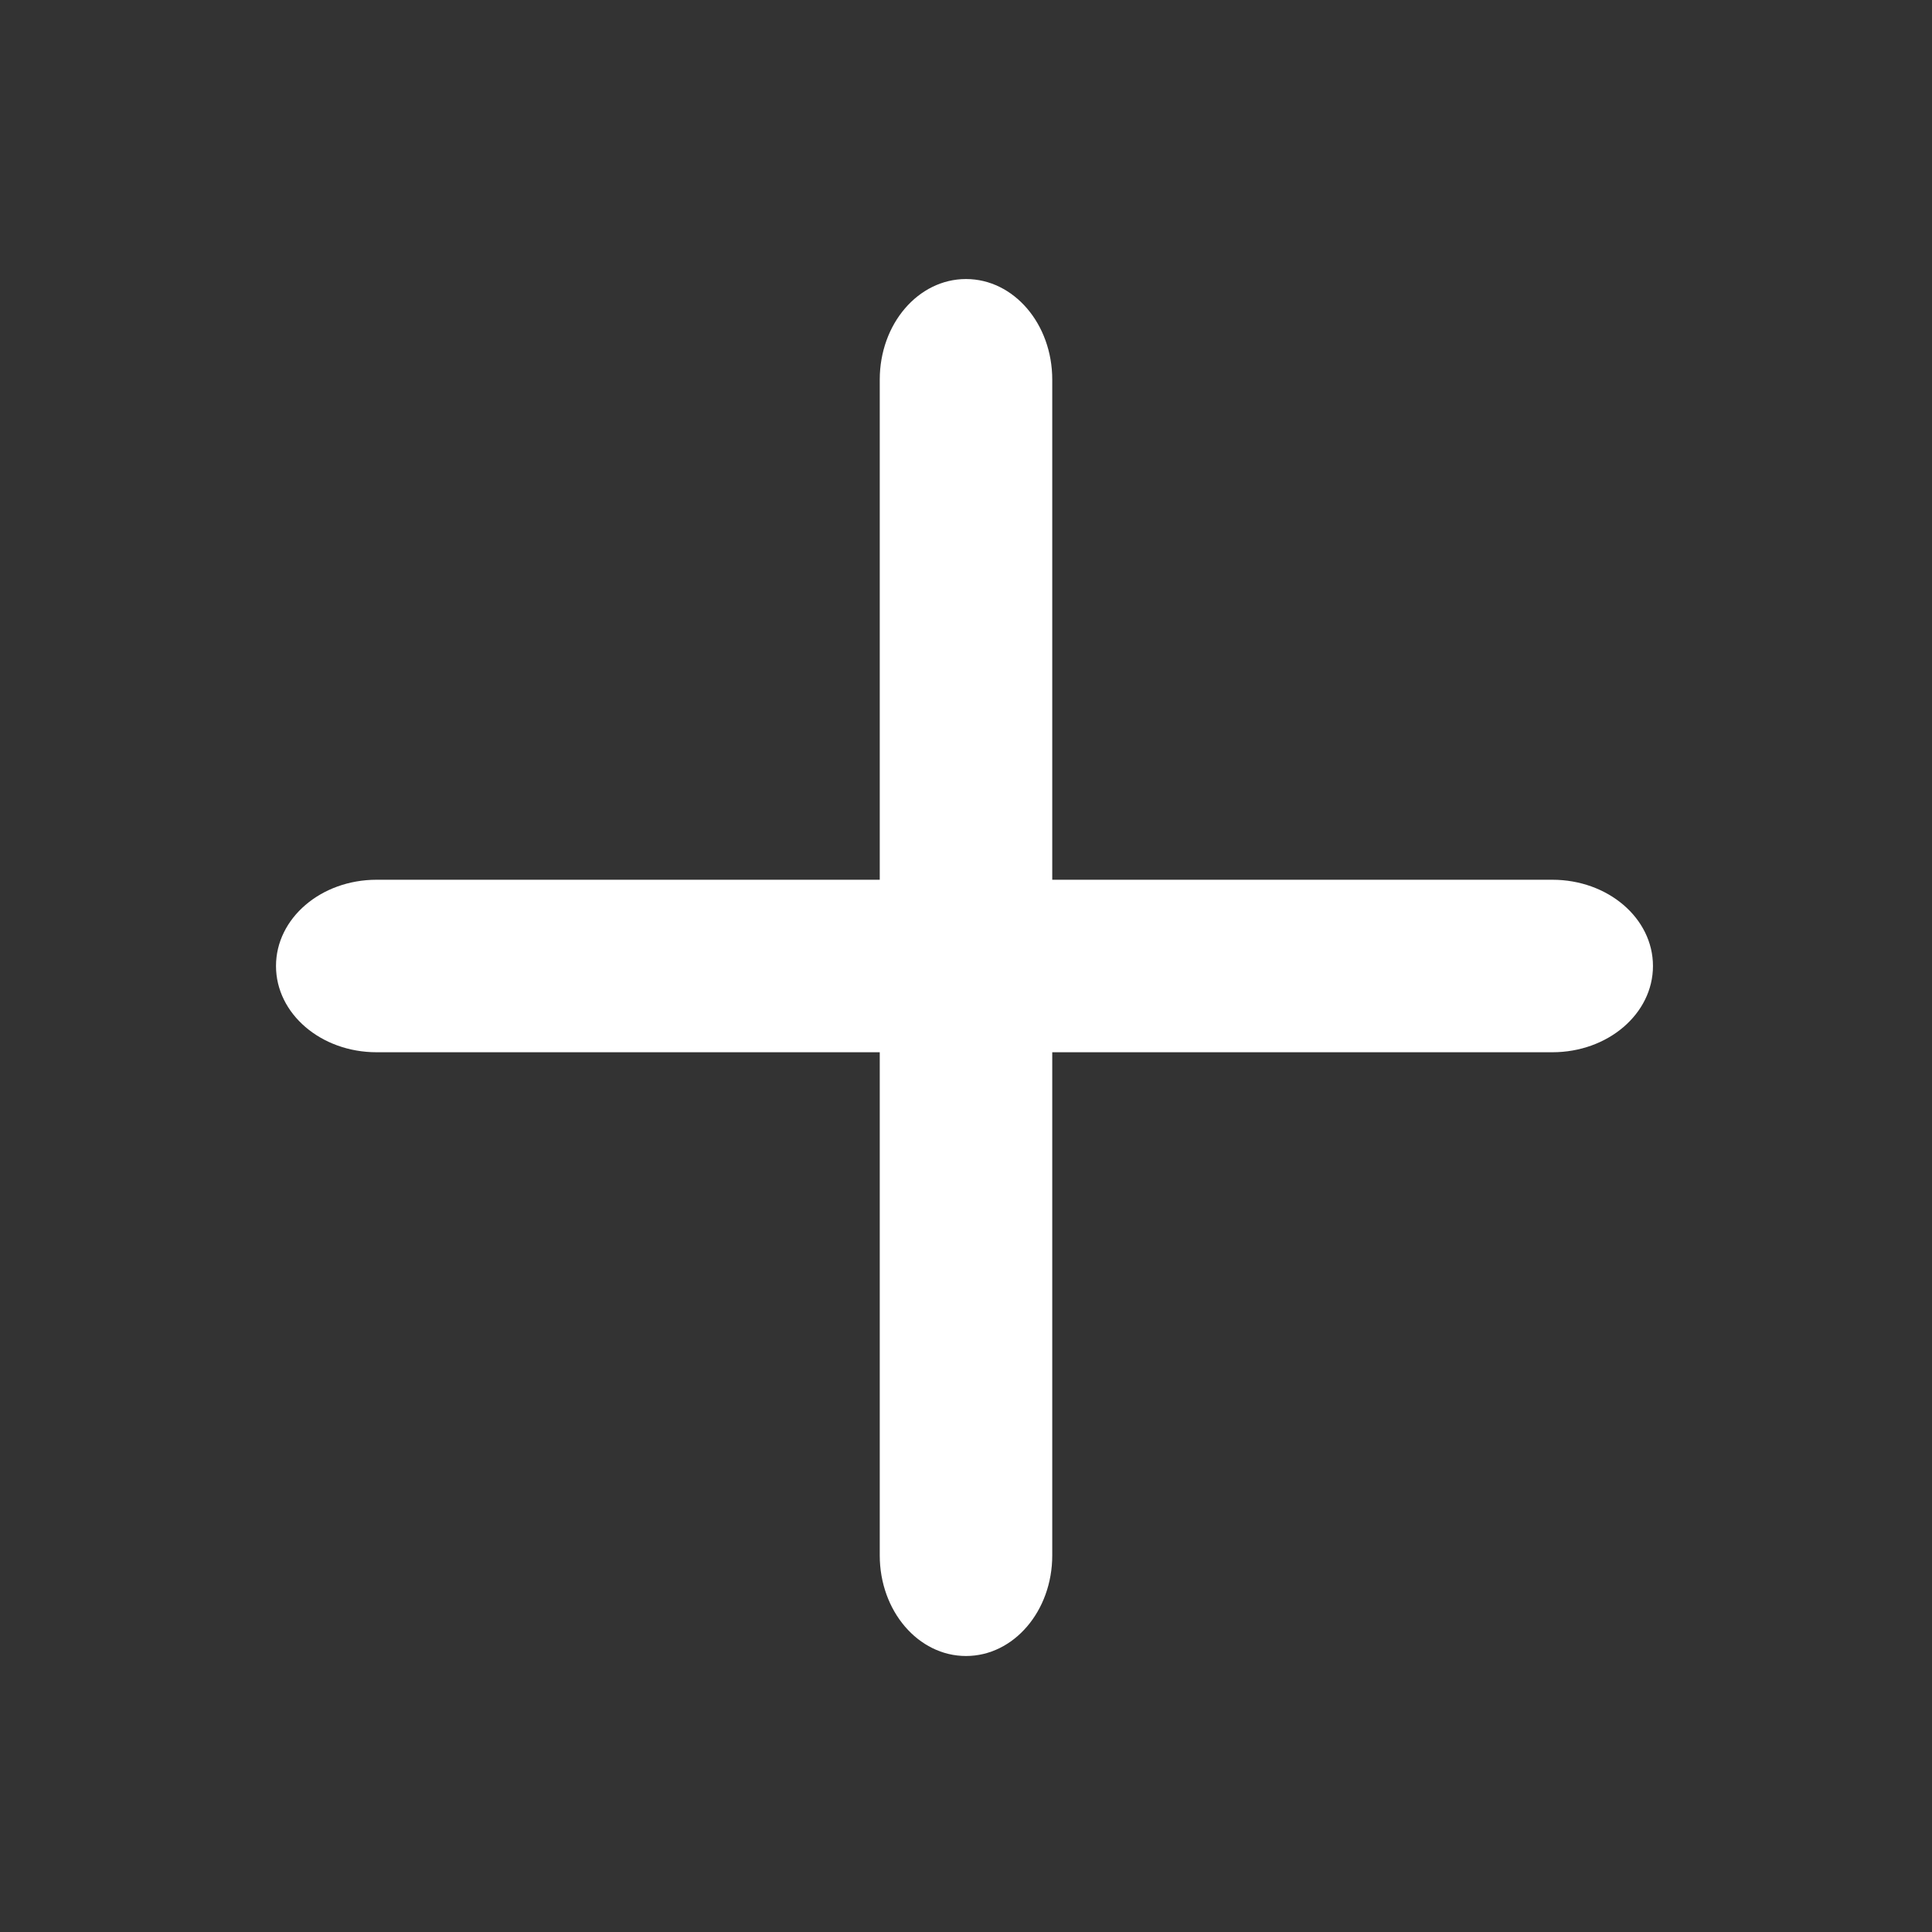 <svg width="14" height="14" viewBox="0 0 14 14" fill="none" xmlns="http://www.w3.org/2000/svg">
<rect x="0" y="0" width="14" height="14" fill="#333333" stroke="none"/>
<path d="M11.249 7.625H2.729C2.326 7.625 2 7.346 2 7C2 6.654 2.326 6.375 2.729 6.375H11.249C11.652 6.375 11.978 6.654 11.978 7C11.978 7.346 11.652 7.625 11.249 7.625Z" fill="white"/>
<path d="M7.625 2.751L7.625 11.271C7.625 11.674 7.346 12 7 12C6.654 12 6.375 11.674 6.375 11.271L6.375 2.751C6.375 2.347 6.654 2.022 7 2.022C7.346 2.022 7.625 2.347 7.625 2.751Z" fill="white"/>
</svg>
